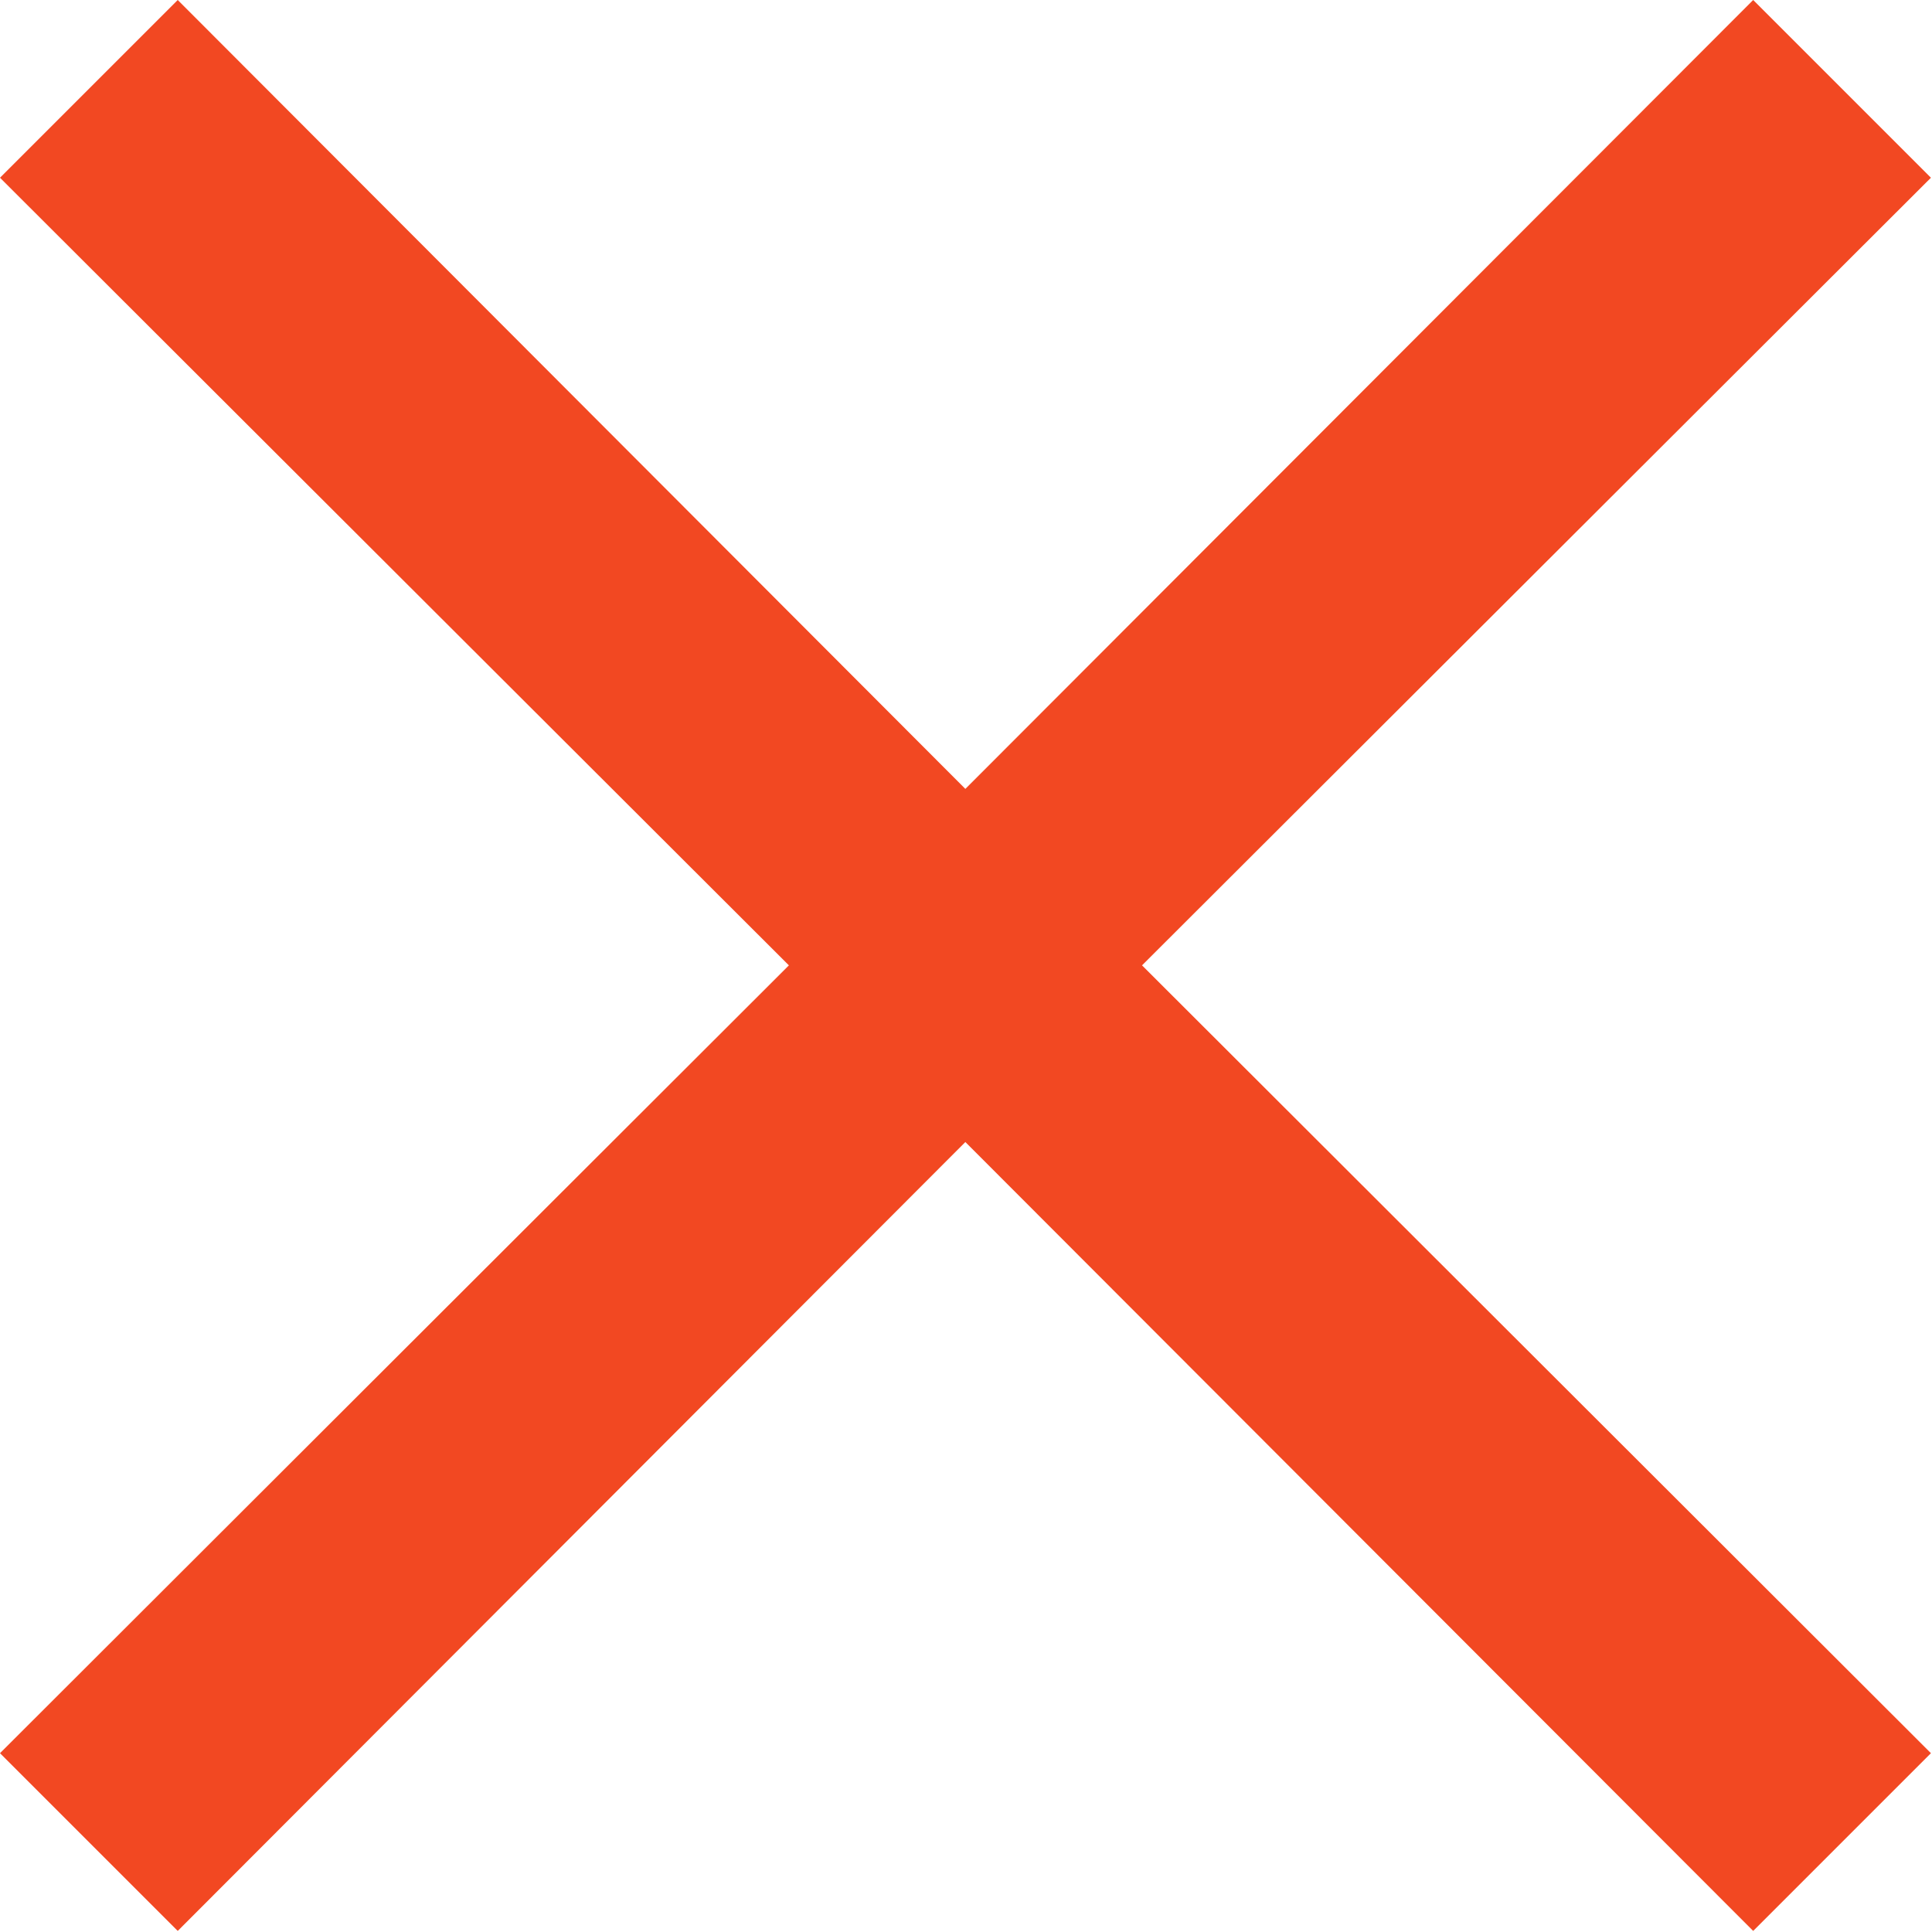 <svg width="9" height="9" viewBox="0 0 9 9" fill="none" xmlns="http://www.w3.org/2000/svg">
<path fill-rule="evenodd" clip-rule="evenodd" d="M8.995 0.828L8.167 0L4.497 3.675L0.828 0L0 0.828L3.675 4.497L0 8.167L0.828 8.995L4.497 5.32L8.167 8.995L8.995 8.167L5.32 4.497L8.995 0.828Z" fill="#F24822"/>
</svg>
